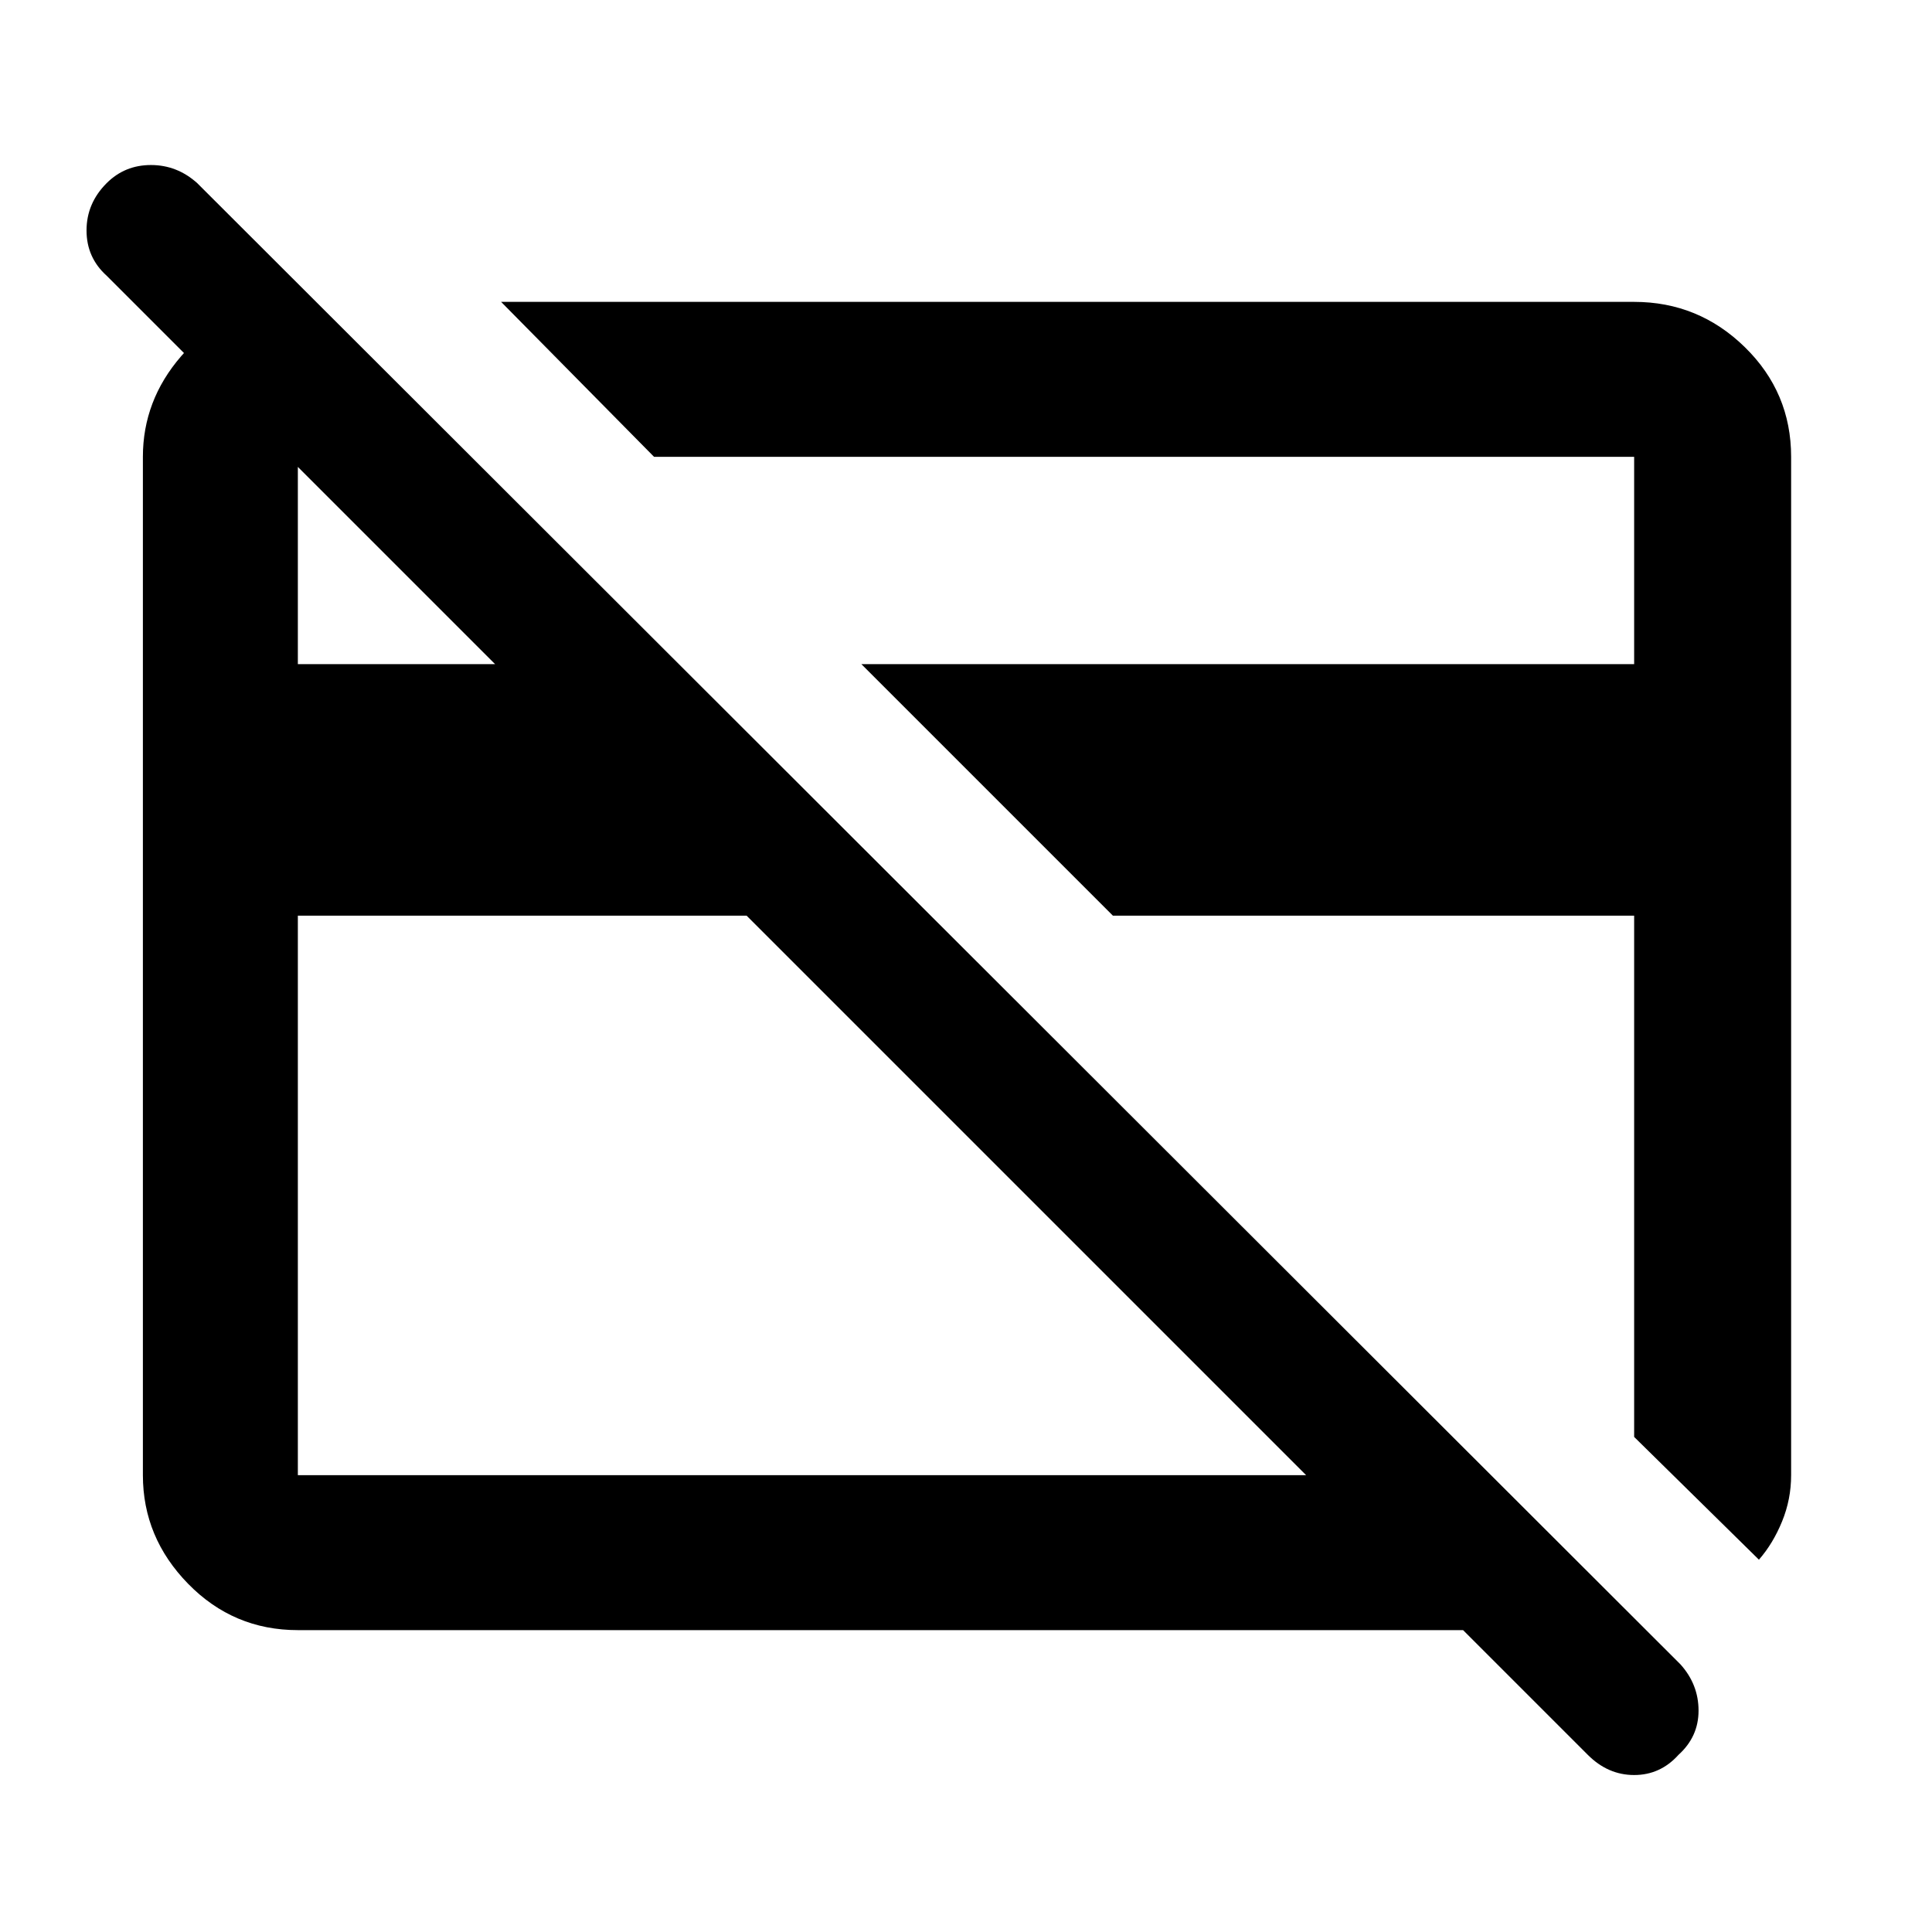 <svg xmlns="http://www.w3.org/2000/svg" height="48" width="48"><path d="m43.7 38.75-3.1-3.05V22.75H27.65L21.4 16.5h19.2v-5.15H16.25l-3.8-3.85H40.6q1.6 0 2.75 1.125t1.15 2.725v25.3q0 .6-.225 1.15-.225.55-.575.95ZM28.45 23.5Zm-8.35.75Zm-1.55-1.5H7.4v13.9h25.05Zm20.9 20.85-3.1-3.1H7.4q-1.6 0-2.725-1.15t-1.125-2.7v-25.3q0-1.4.95-2.5t2.3-1.3h1.1l3.8 3.8H7.4v5.15h4.9L2.65 6.85q-.5-.45-.5-1.125t.5-1.175q.45-.45 1.1-.45.65 0 1.15.45l36.85 36.8q.45.5.45 1.15 0 .65-.5 1.1-.45.5-1.1.5-.65 0-1.15-.5Z"/></svg>